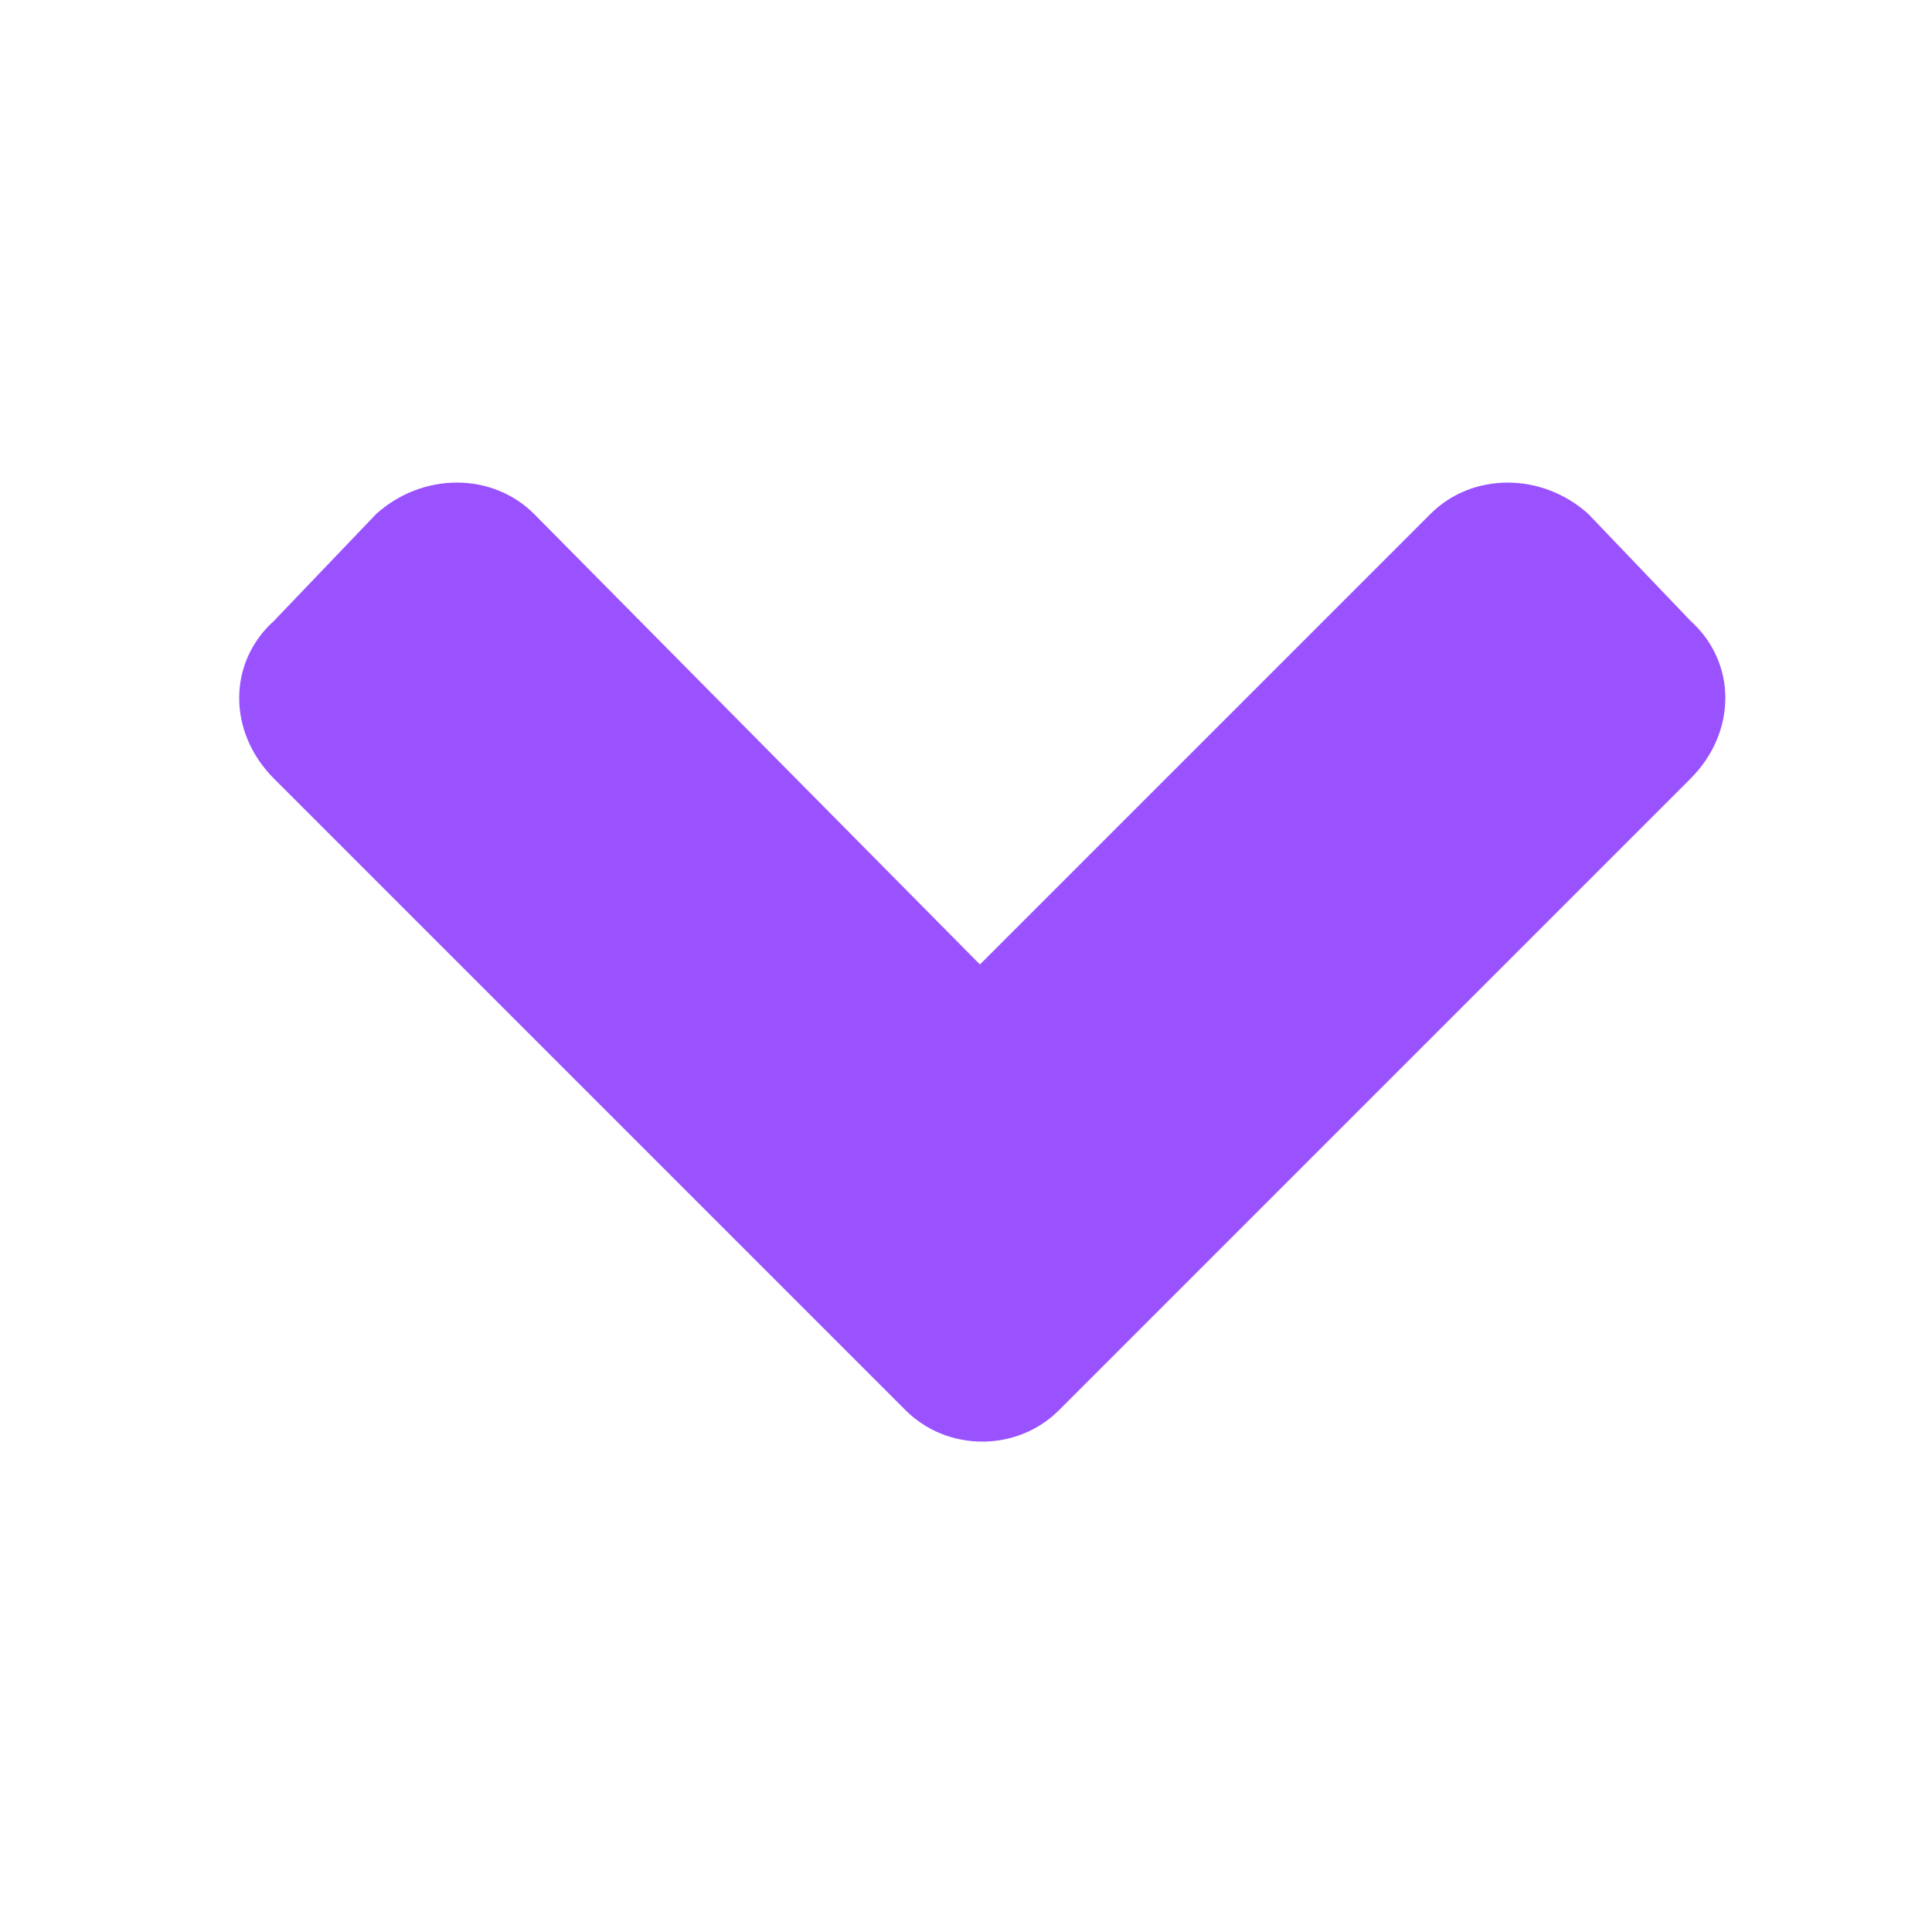 <svg width="24" height="24" viewBox="0 0 24 24" fill="none" xmlns="http://www.w3.org/2000/svg">
<path d="M11.25 17.519L3.404 9.673C2.827 9.096 2.827 8.231 3.404 7.712L4.673 6.385C5.25 5.865 6.115 5.865 6.635 6.385L12.173 11.981L17.769 6.385C18.288 5.865 19.154 5.865 19.731 6.385L21 7.712C21.577 8.231 21.577 9.096 21 9.673L13.154 17.519C12.635 18.038 11.769 18.038 11.25 17.519Z" fill="#9A52FF"/>
</svg>
